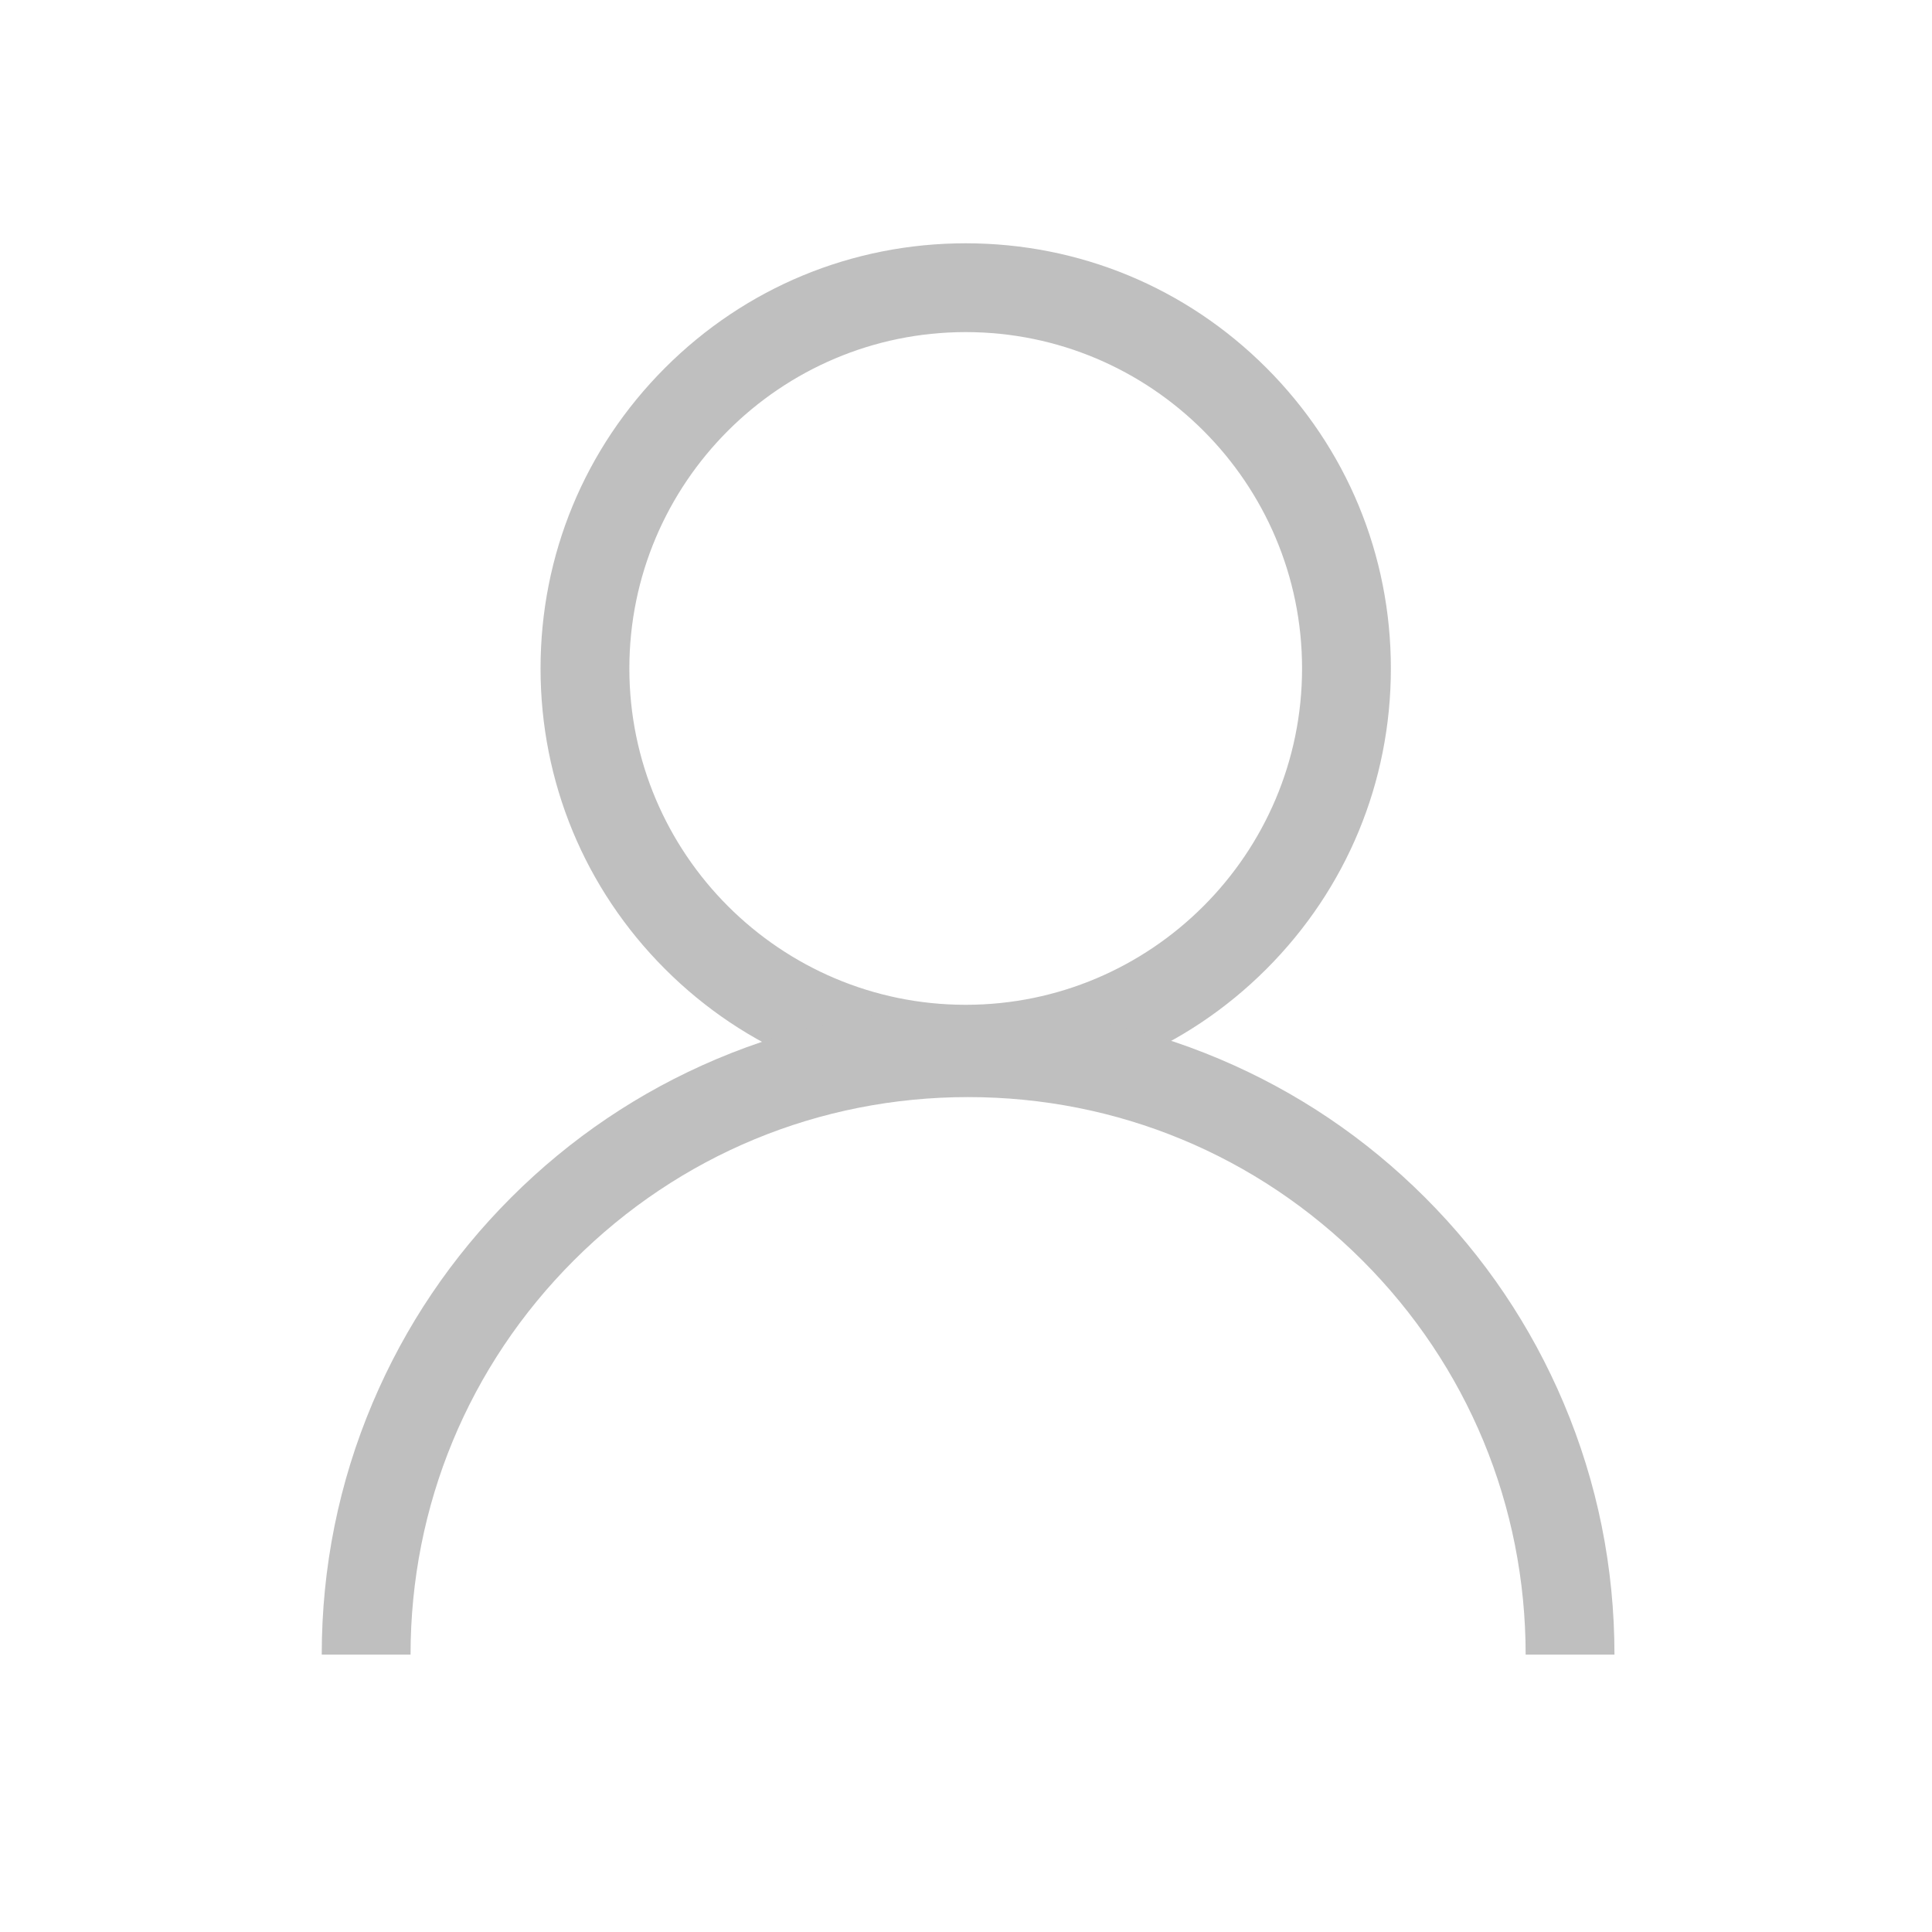 <svg t="1656507043963" class="icon" viewBox="0 0 1024 1024" version="1.1" xmlns="http://www.w3.org/2000/svg" p-id="2228" width="128" height="128"><path d="M511.845 579.637c-60.191 0-116.781-23.44-159.343-66.002-42.562-42.562-66.002-99.151-66.002-159.343s23.44-116.78 66.002-159.343c42.562-42.562 99.152-66.002 159.343-66.002 60.191 0 116.781 23.44 159.343 66.002 42.562 42.562 66.002 99.151 66.002 159.343s-23.44 116.78-66.002 159.343c-42.56 42.563-99.15 66.002-159.343 66.002z m0-403.617c-98.3 0-178.273 79.972-178.273 178.273 0 98.3 79.973 178.272 178.273 178.272s178.273-79.972 178.273-178.272S610.145 176.02 511.845 176.02z" p-id="2229" fill="#bfbfbf"></path><path d="M855.698 876.994h-47.072c0-78.935-30.74-153.144-86.554-208.96-55.815-55.813-130.024-86.553-208.959-86.553-78.933 0-153.144 30.74-208.959 86.554-55.814 55.815-86.553 130.024-86.553 208.959h-47.072c0-46.24 9.06-91.106 26.931-133.356 17.256-40.798 41.955-77.433 73.41-108.887s68.089-56.153 108.886-73.41c42.251-17.87 87.118-26.93 133.356-26.93 46.24 0 91.106 9.06 133.357 26.93 40.797 17.257 77.432 41.955 108.887 73.41s56.152 68.09 73.408 108.887c17.872 42.25 26.934 87.117 26.934 133.356z" p-id="2230" fill="#bfbfbf"></path></svg>